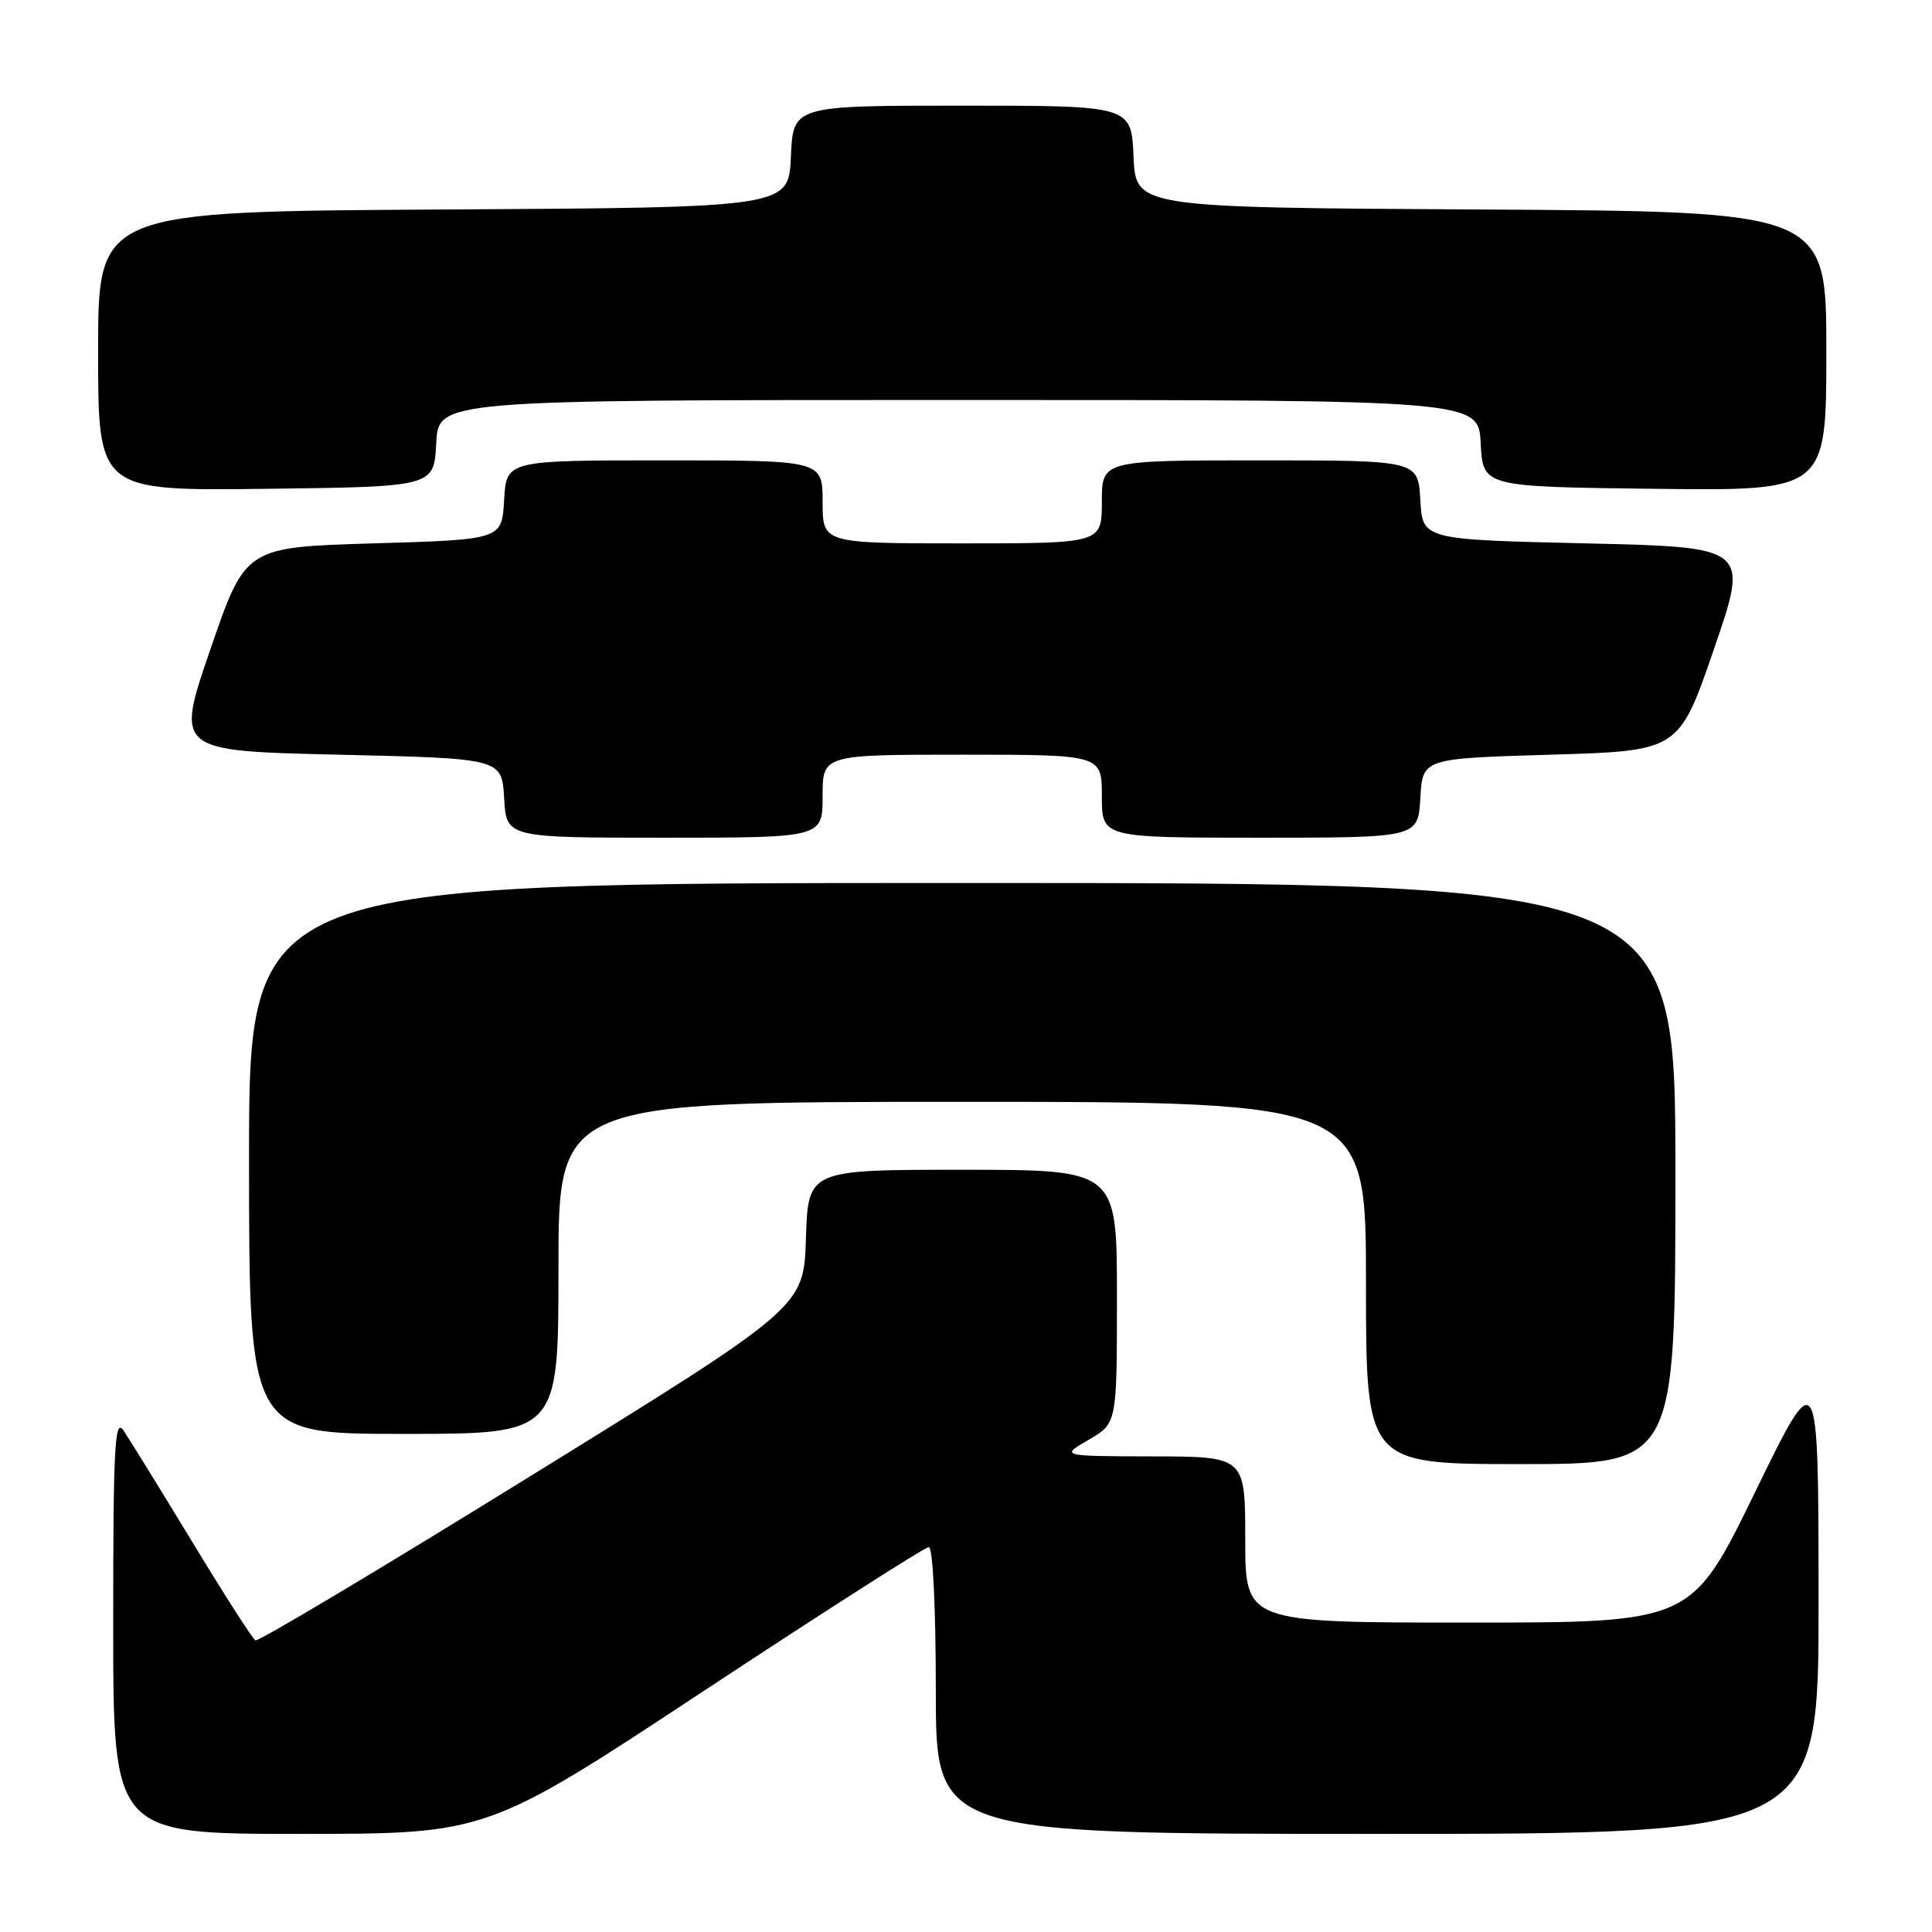<?xml version="1.0" encoding="UTF-8" standalone="no"?>
<!DOCTYPE svg PUBLIC "-//W3C//DTD SVG 1.1//EN" "http://www.w3.org/Graphics/SVG/1.1/DTD/svg11.dtd" >
<svg xmlns="http://www.w3.org/2000/svg" xmlns:xlink="http://www.w3.org/1999/xlink" version="1.1" viewBox="0 0 256 256">
 <g >
 <path fill="currentColor"
d=" M 93.34 224.00 C 109.19 213.55 122.56 205.00 123.07 205.00 C 123.61 205.00 124.00 213.01 124.00 224.00 C 124.00 243.00 124.00 243.00 182.50 243.00 C 241.00 243.00 241.00 243.00 240.97 211.75 C 240.95 180.50 240.95 180.50 232.54 197.75 C 224.13 215.00 224.13 215.00 194.57 215.00 C 165.00 215.00 165.00 215.00 165.00 204.00 C 165.00 193.00 165.00 193.00 152.75 192.98 C 140.50 192.95 140.50 192.95 144.25 190.78 C 148.00 188.61 148.00 188.61 148.00 171.80 C 148.00 155.00 148.00 155.00 127.54 155.00 C 107.08 155.00 107.08 155.00 106.79 164.10 C 106.50 173.20 106.50 173.20 70.50 195.46 C 50.70 207.71 34.20 217.57 33.84 217.36 C 33.47 217.16 29.69 211.26 25.44 204.25 C 21.18 197.24 17.09 190.61 16.35 189.53 C 15.20 187.85 15.00 191.72 15.00 215.28 C 15.00 243.00 15.00 243.00 39.77 243.00 C 64.54 243.00 64.54 243.00 93.34 224.00 Z  M 222.00 155.50 C 222.00 117.00 222.00 117.00 127.50 117.00 C 33.00 117.00 33.00 117.00 33.00 153.50 C 33.00 190.00 33.00 190.00 53.50 190.00 C 74.00 190.00 74.00 190.00 74.00 168.00 C 74.00 146.00 74.00 146.00 127.50 146.00 C 181.00 146.00 181.00 146.00 181.00 170.00 C 181.00 194.00 181.00 194.00 201.50 194.00 C 222.00 194.00 222.00 194.00 222.00 155.50 Z  M 109.00 105.50 C 109.00 100.00 109.00 100.00 127.50 100.00 C 146.00 100.00 146.00 100.00 146.00 105.50 C 146.00 111.00 146.00 111.00 166.95 111.00 C 187.90 111.00 187.90 111.00 188.20 105.75 C 188.50 100.50 188.50 100.50 205.48 100.00 C 222.47 99.50 222.47 99.50 227.11 86.00 C 231.75 72.50 231.75 72.50 210.13 72.00 C 188.50 71.50 188.50 71.50 188.20 66.25 C 187.90 61.00 187.90 61.00 166.95 61.00 C 146.00 61.00 146.00 61.00 146.00 66.50 C 146.00 72.00 146.00 72.00 127.50 72.00 C 109.00 72.00 109.00 72.00 109.00 66.50 C 109.00 61.00 109.00 61.00 88.05 61.00 C 67.10 61.00 67.10 61.00 66.80 66.25 C 66.50 71.50 66.50 71.50 49.52 72.00 C 32.53 72.50 32.53 72.50 27.89 86.00 C 23.25 99.50 23.25 99.50 44.87 100.00 C 66.50 100.50 66.50 100.50 66.80 105.75 C 67.10 111.00 67.10 111.00 88.05 111.00 C 109.00 111.00 109.00 111.00 109.00 105.50 Z  M 57.80 58.75 C 58.10 53.00 58.10 53.00 127.00 53.00 C 195.90 53.00 195.90 53.00 196.20 58.75 C 196.50 64.50 196.50 64.50 219.25 64.77 C 242.00 65.04 242.00 65.04 242.00 46.53 C 242.00 28.02 242.00 28.02 196.25 27.76 C 150.50 27.50 150.50 27.50 150.20 20.75 C 149.91 14.00 149.91 14.00 127.50 14.00 C 105.09 14.00 105.09 14.00 104.80 20.75 C 104.50 27.50 104.50 27.50 58.75 27.76 C 13.00 28.02 13.00 28.02 13.00 46.53 C 13.00 65.04 13.00 65.04 35.25 64.77 C 57.50 64.50 57.50 64.50 57.80 58.75 Z "/>
</g>
</svg>